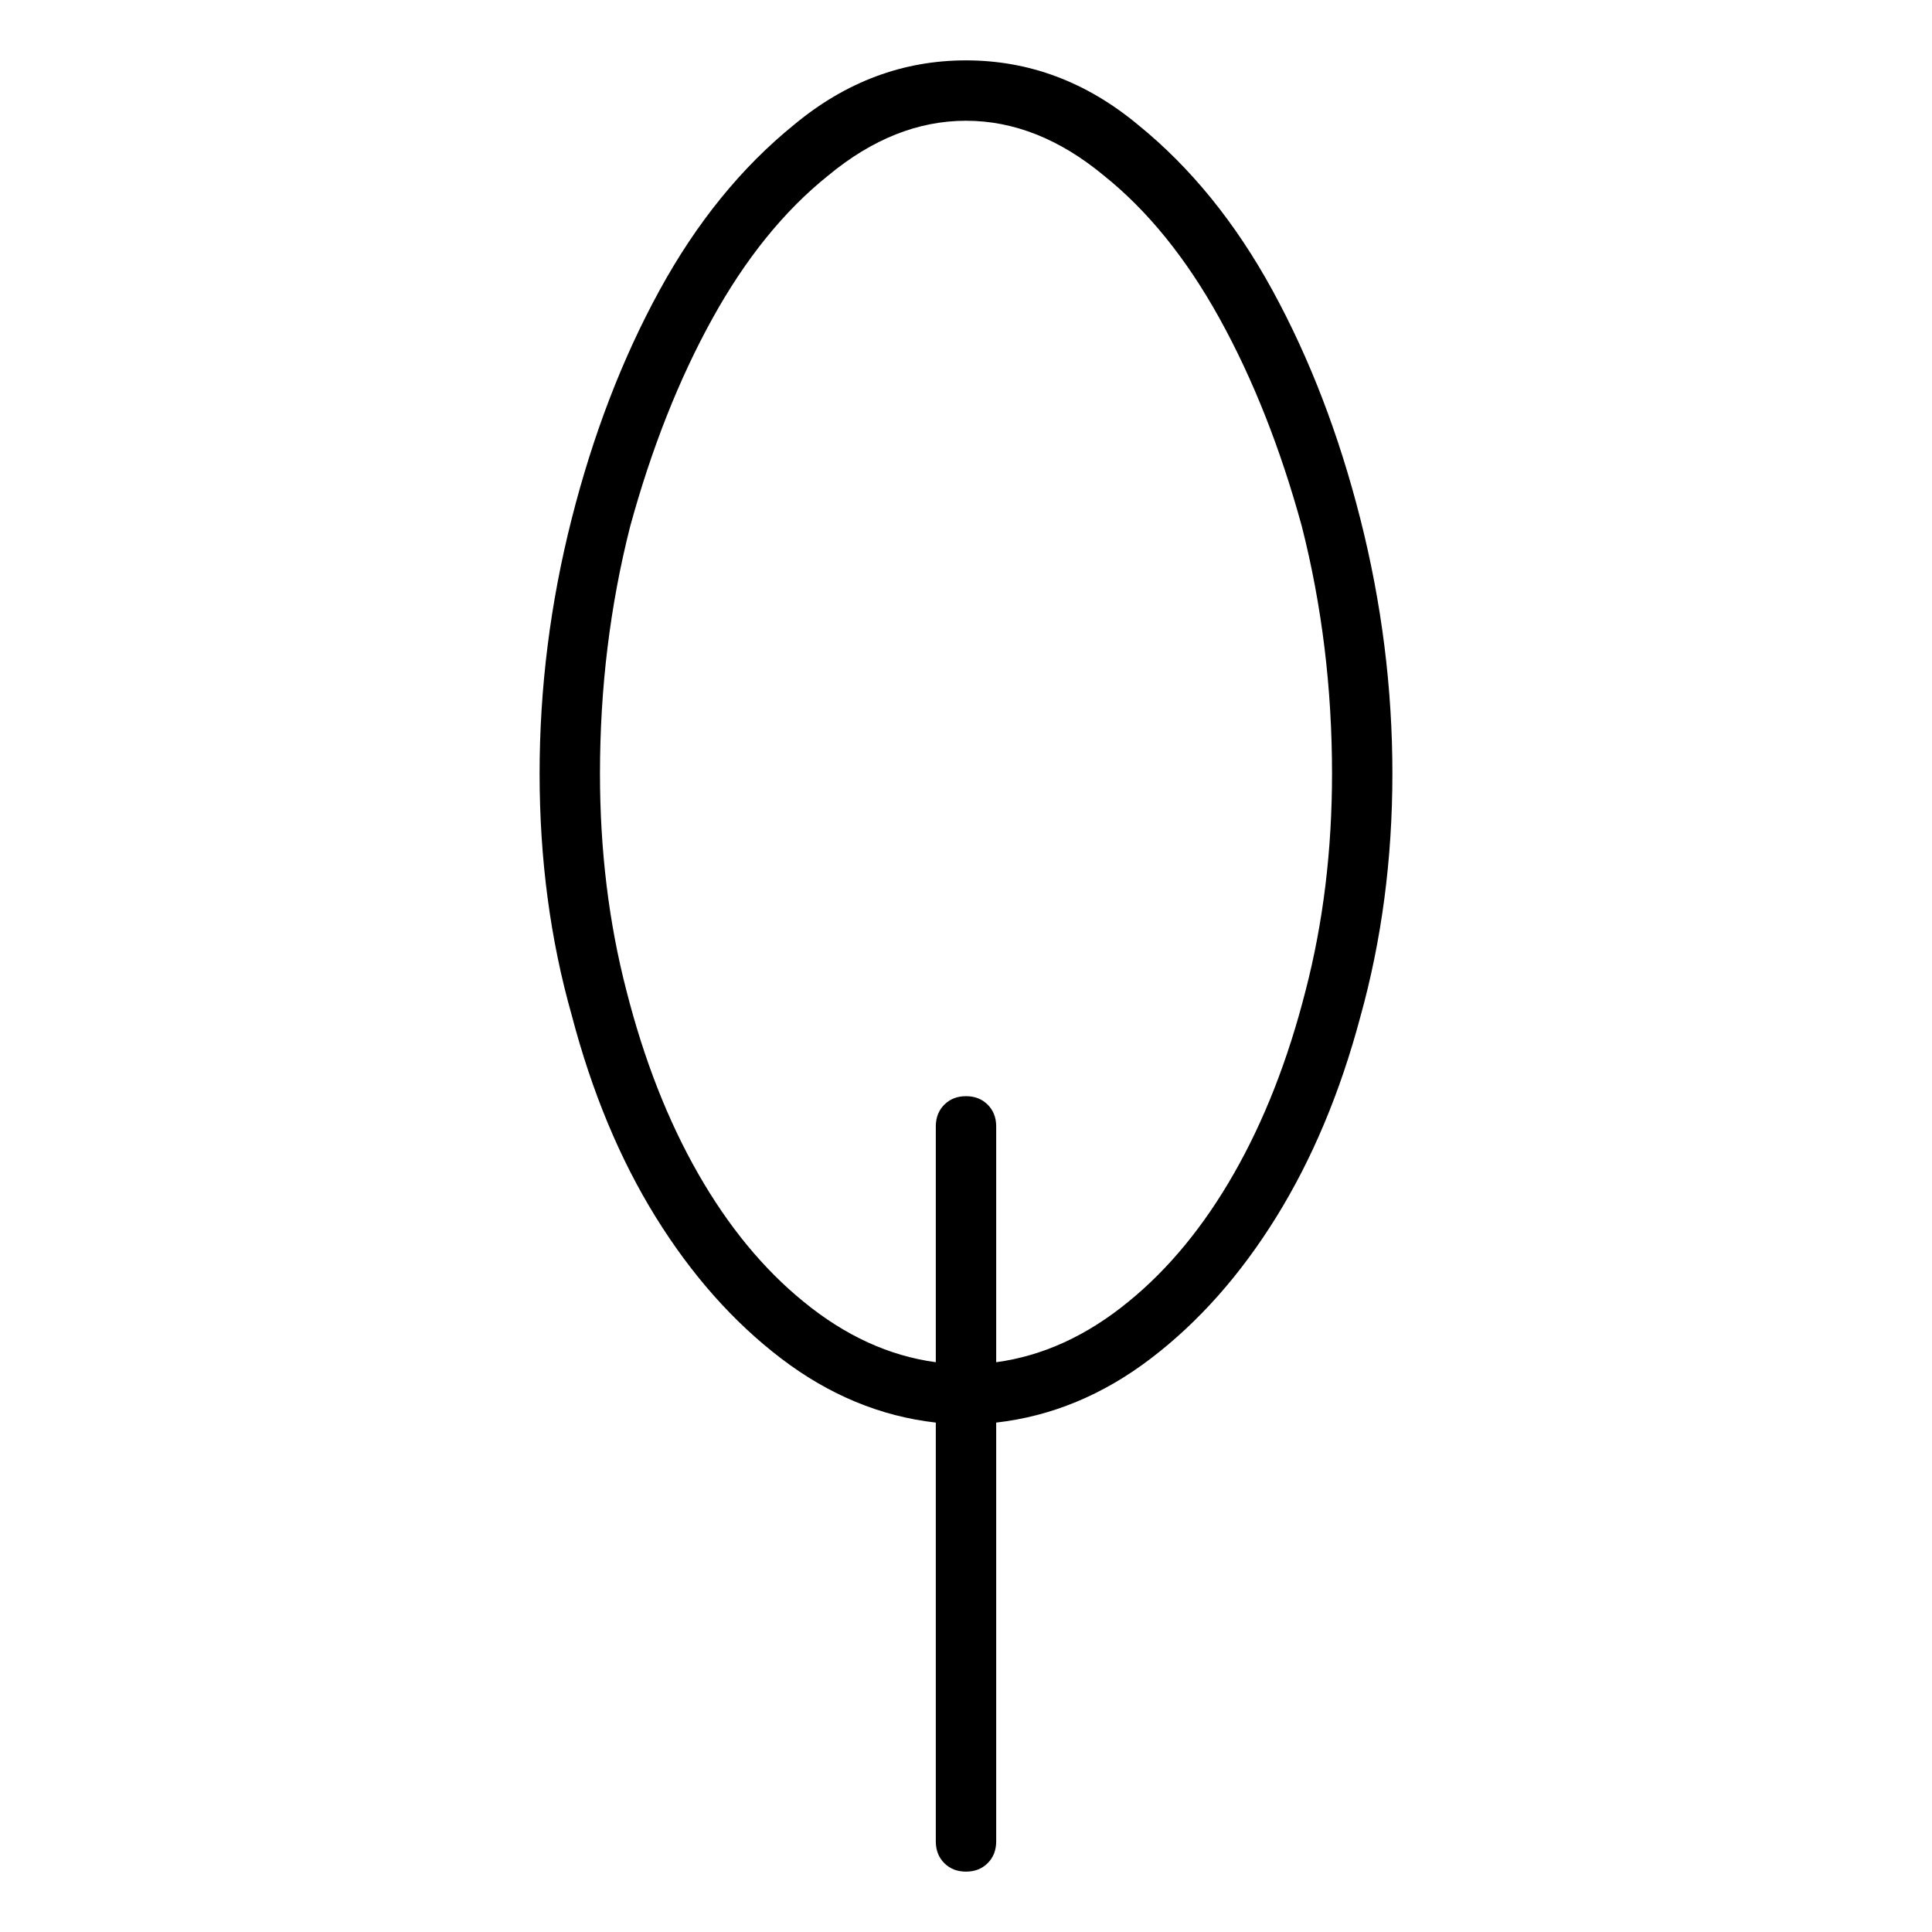 <svg viewBox="0 0 1024 1024" xmlns="http://www.w3.org/2000/svg">
  <path transform="scale(1, -1) translate(0, -960)" fill="currentColor" d="M738 550q0 68 -17 135t-46.5 121t-71.5 88q-41 34 -91 34t-91 -34q-42 -34 -71.5 -88t-46.5 -121t-17 -135t17 -128q16 -61 44.5 -107t66.5 -75t82 -34v-222q0 -7 4.5 -11.5t11.5 -4.5t11.5 4.5t4.5 11.5v222q44 5 82 34t66.5 75t44.5 106q17 61 17 129zM528 238v125 q0 7 -4.5 11.5t-11.5 4.5t-11.5 -4.5t-4.5 -11.5v-125q-37 5 -70 32q-32 26 -56 68t-38 97q-14 54 -14 115q0 68 16 131q17 62 43.5 110t61.5 76q35 29 73 29t73 -29q35 -28 61.5 -76t43.5 -110q16 -63 16 -131q0 -61 -14 -115q-14 -55 -38 -97t-56 -68q-33 -27 -70 -32z " />
</svg>
